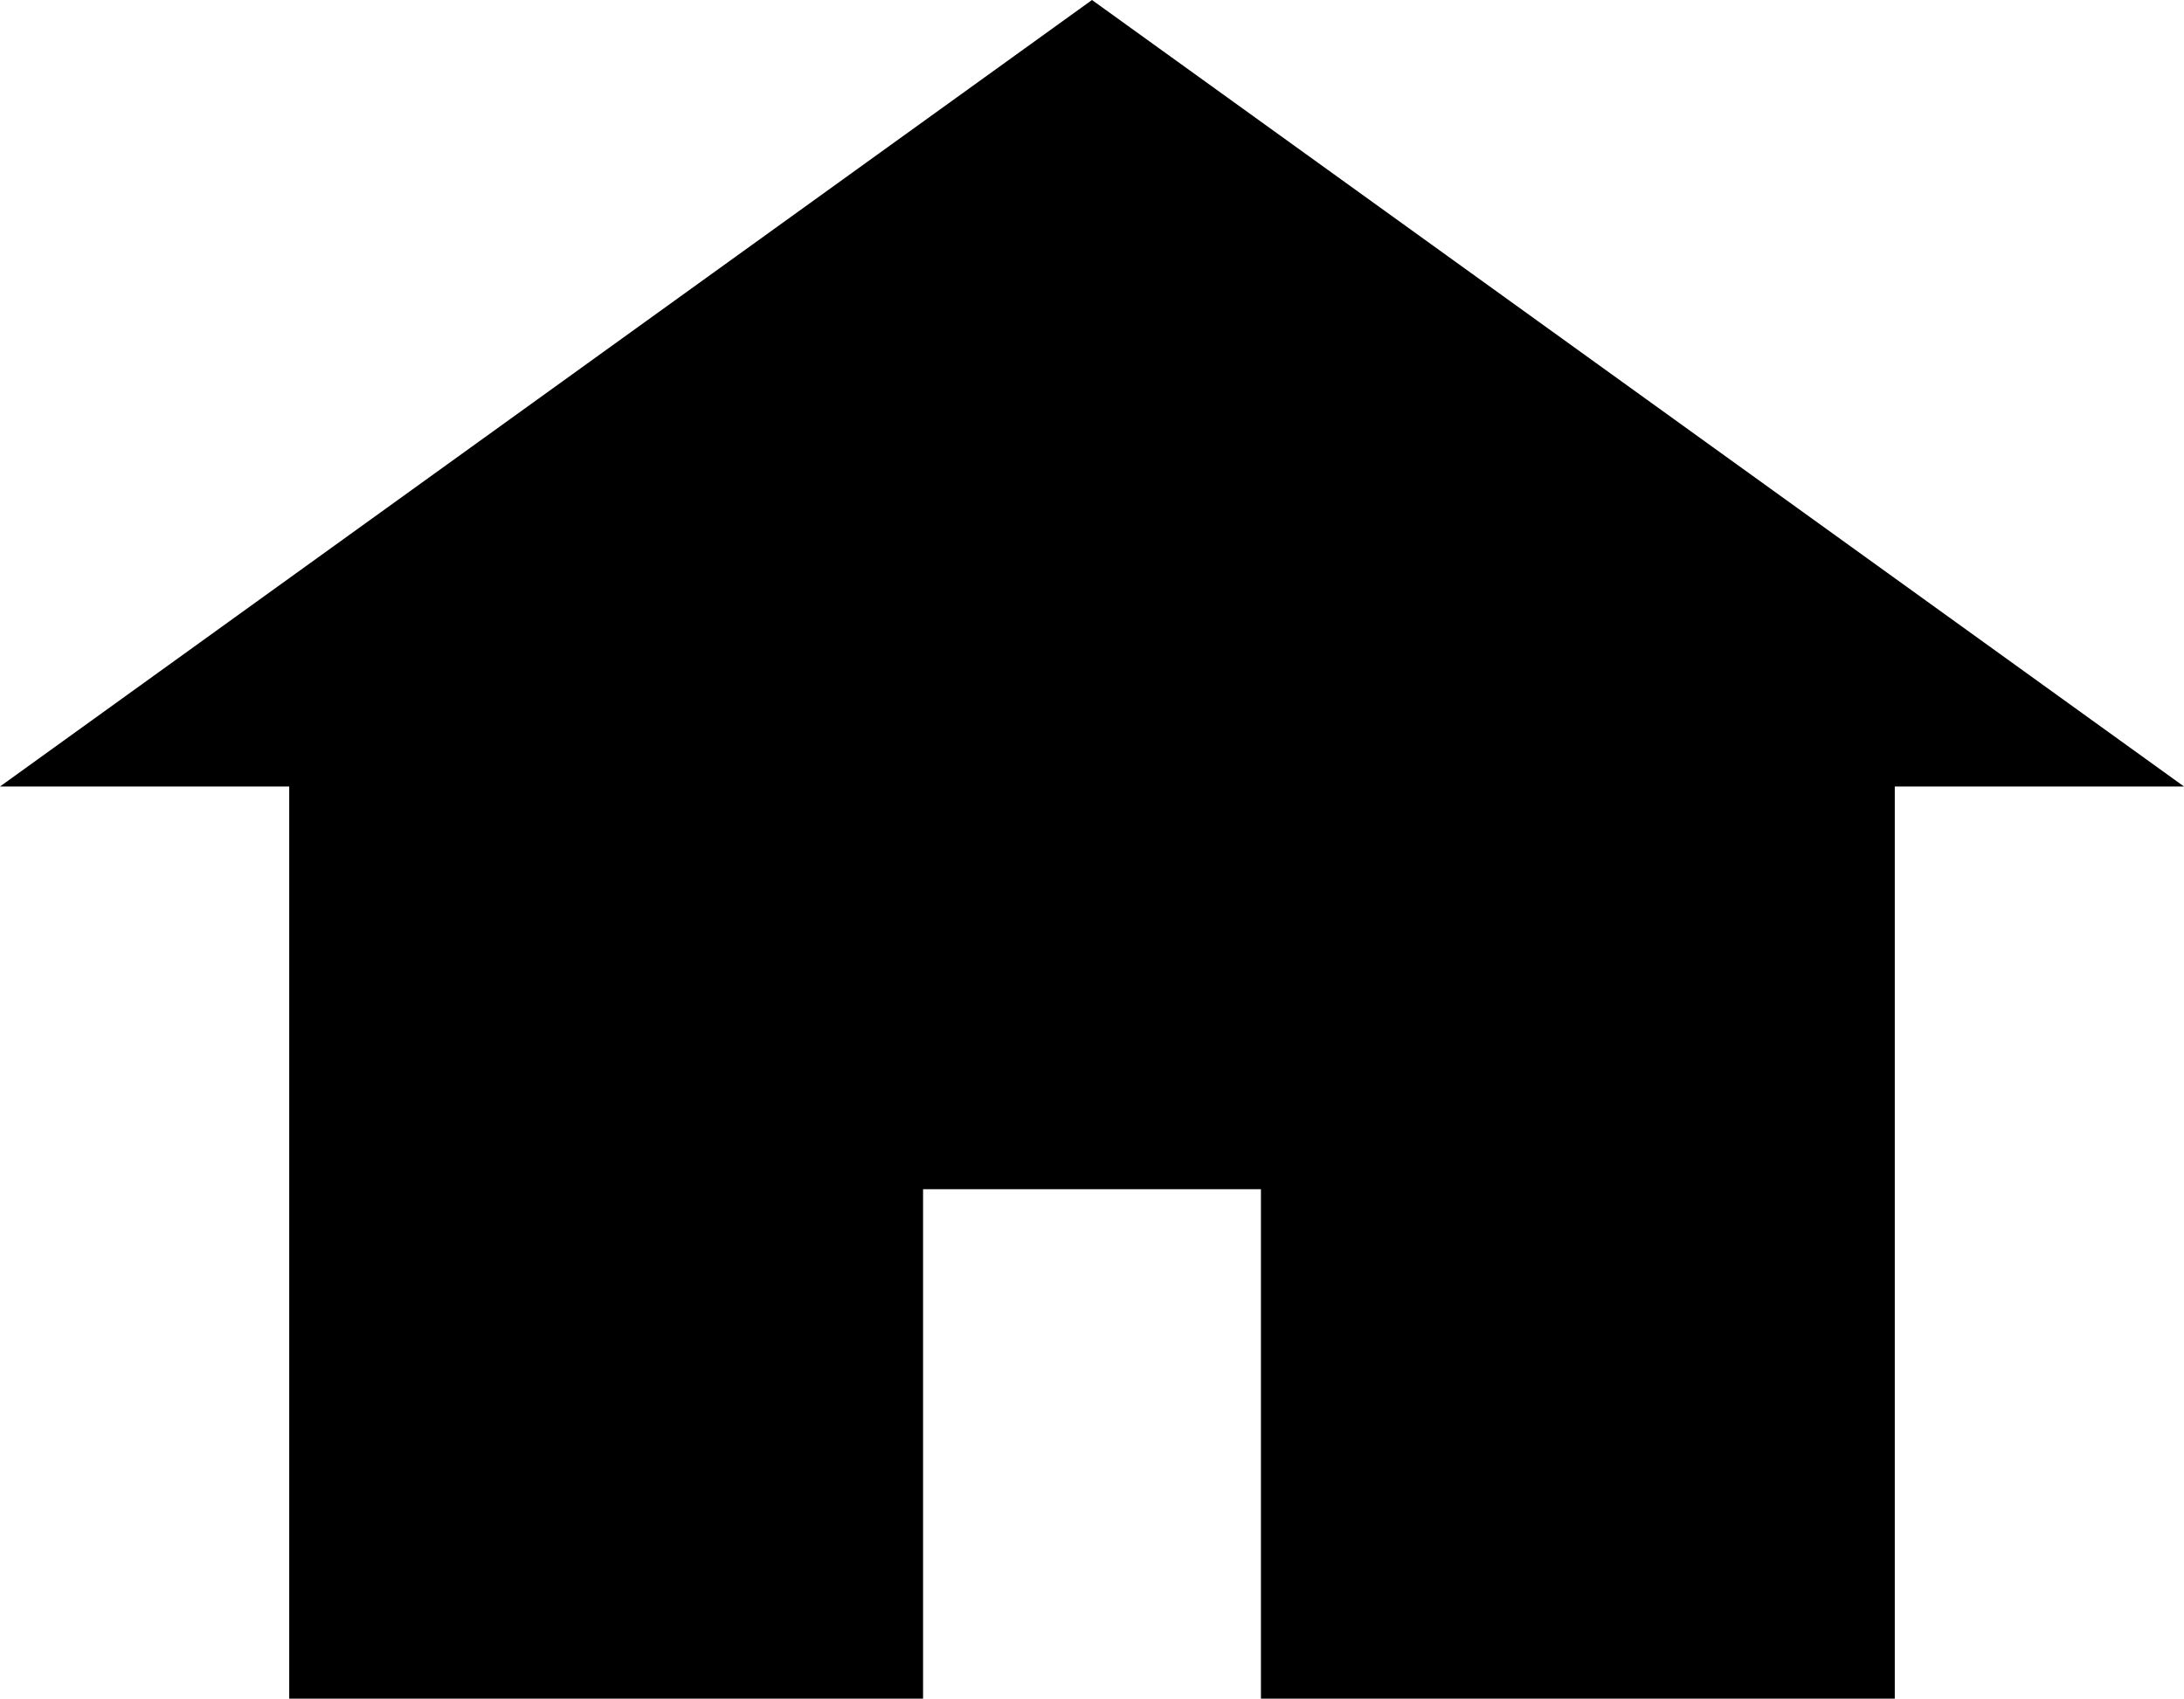 <svg class="w-6 mr-2 fill-current" xmlns="http://www.w3.org/2000/svg" data-name="Capa 1"
                            viewBox="0 0 16.16 12.57">
                            <defs />
                            <path d="M14.02 4.77v7.8H9.33V8.8h-2.5v3.77H2.14v-7.8h11.88z" />
                            <path d="M16.16 5.82H0L8.08 0l8.08 5.82z" />
                        </svg>